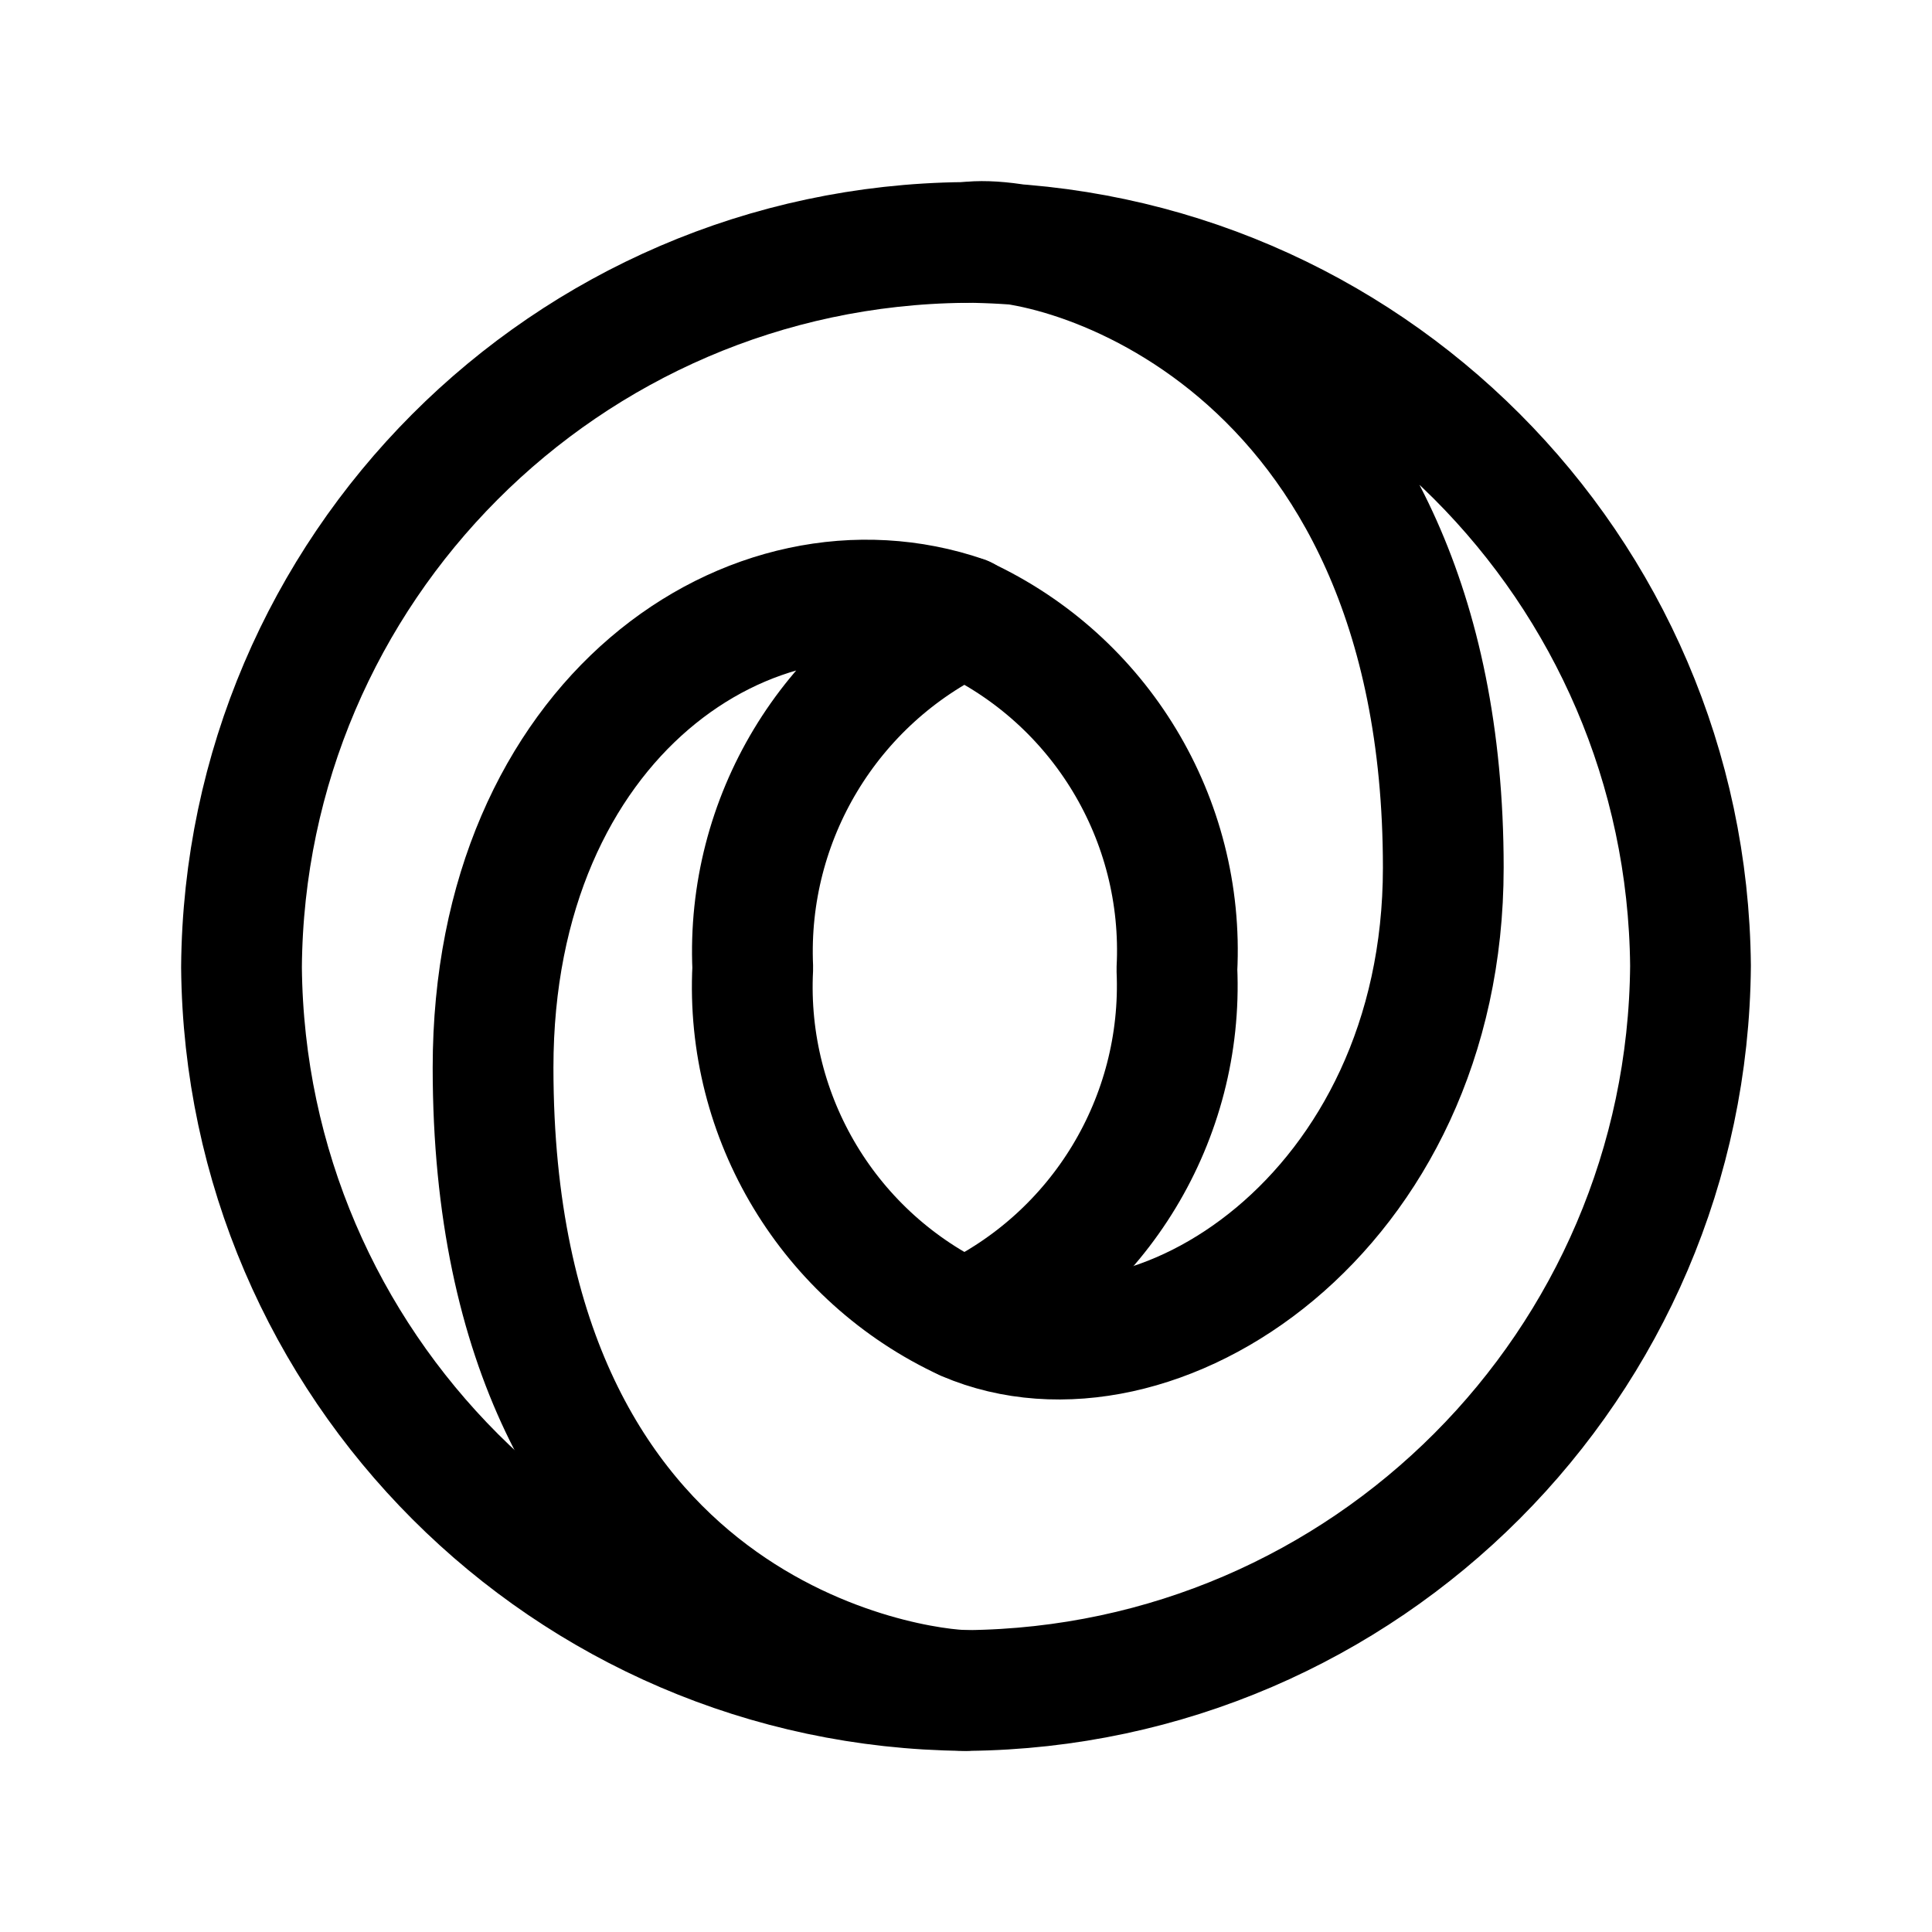 <svg width="24" height="24" viewBox="0 0 24 24" fill="none" xmlns="http://www.w3.org/2000/svg">
<path d="M11.981 3.012C7.033 3.062 3.038 7.068 3 12.016C3.046 16.957 7.04 20.953 11.981 21" stroke="black" stroke-width="1.5" stroke-linecap="round" stroke-linejoin="round"/>
<path d="M11.975 7.66C13.669 8.443 14.716 10.178 14.62 12.042C14.702 13.893 13.662 15.611 11.984 16.397" stroke="black" stroke-width="1.5" stroke-linecap="round" stroke-linejoin="round"/>
<path fill-rule="evenodd" clip-rule="evenodd" d="M11.98 7.658C9.348 6.751 6.125 8.919 6.125 13.263C6.125 20.356 11.381 21 12.018 21C16.966 20.949 20.961 16.944 21 11.996C20.954 7.054 16.96 3.059 12.018 3.011C13.115 2.859 17.929 4.198 17.929 10.778C17.929 15.069 14.334 17.404 11.996 16.406C10.302 15.623 9.255 13.888 9.351 12.024C9.269 10.173 10.305 8.452 11.98 7.658Z" stroke="black" stroke-width="1.5" stroke-linecap="round" stroke-linejoin="round"/>
</svg>